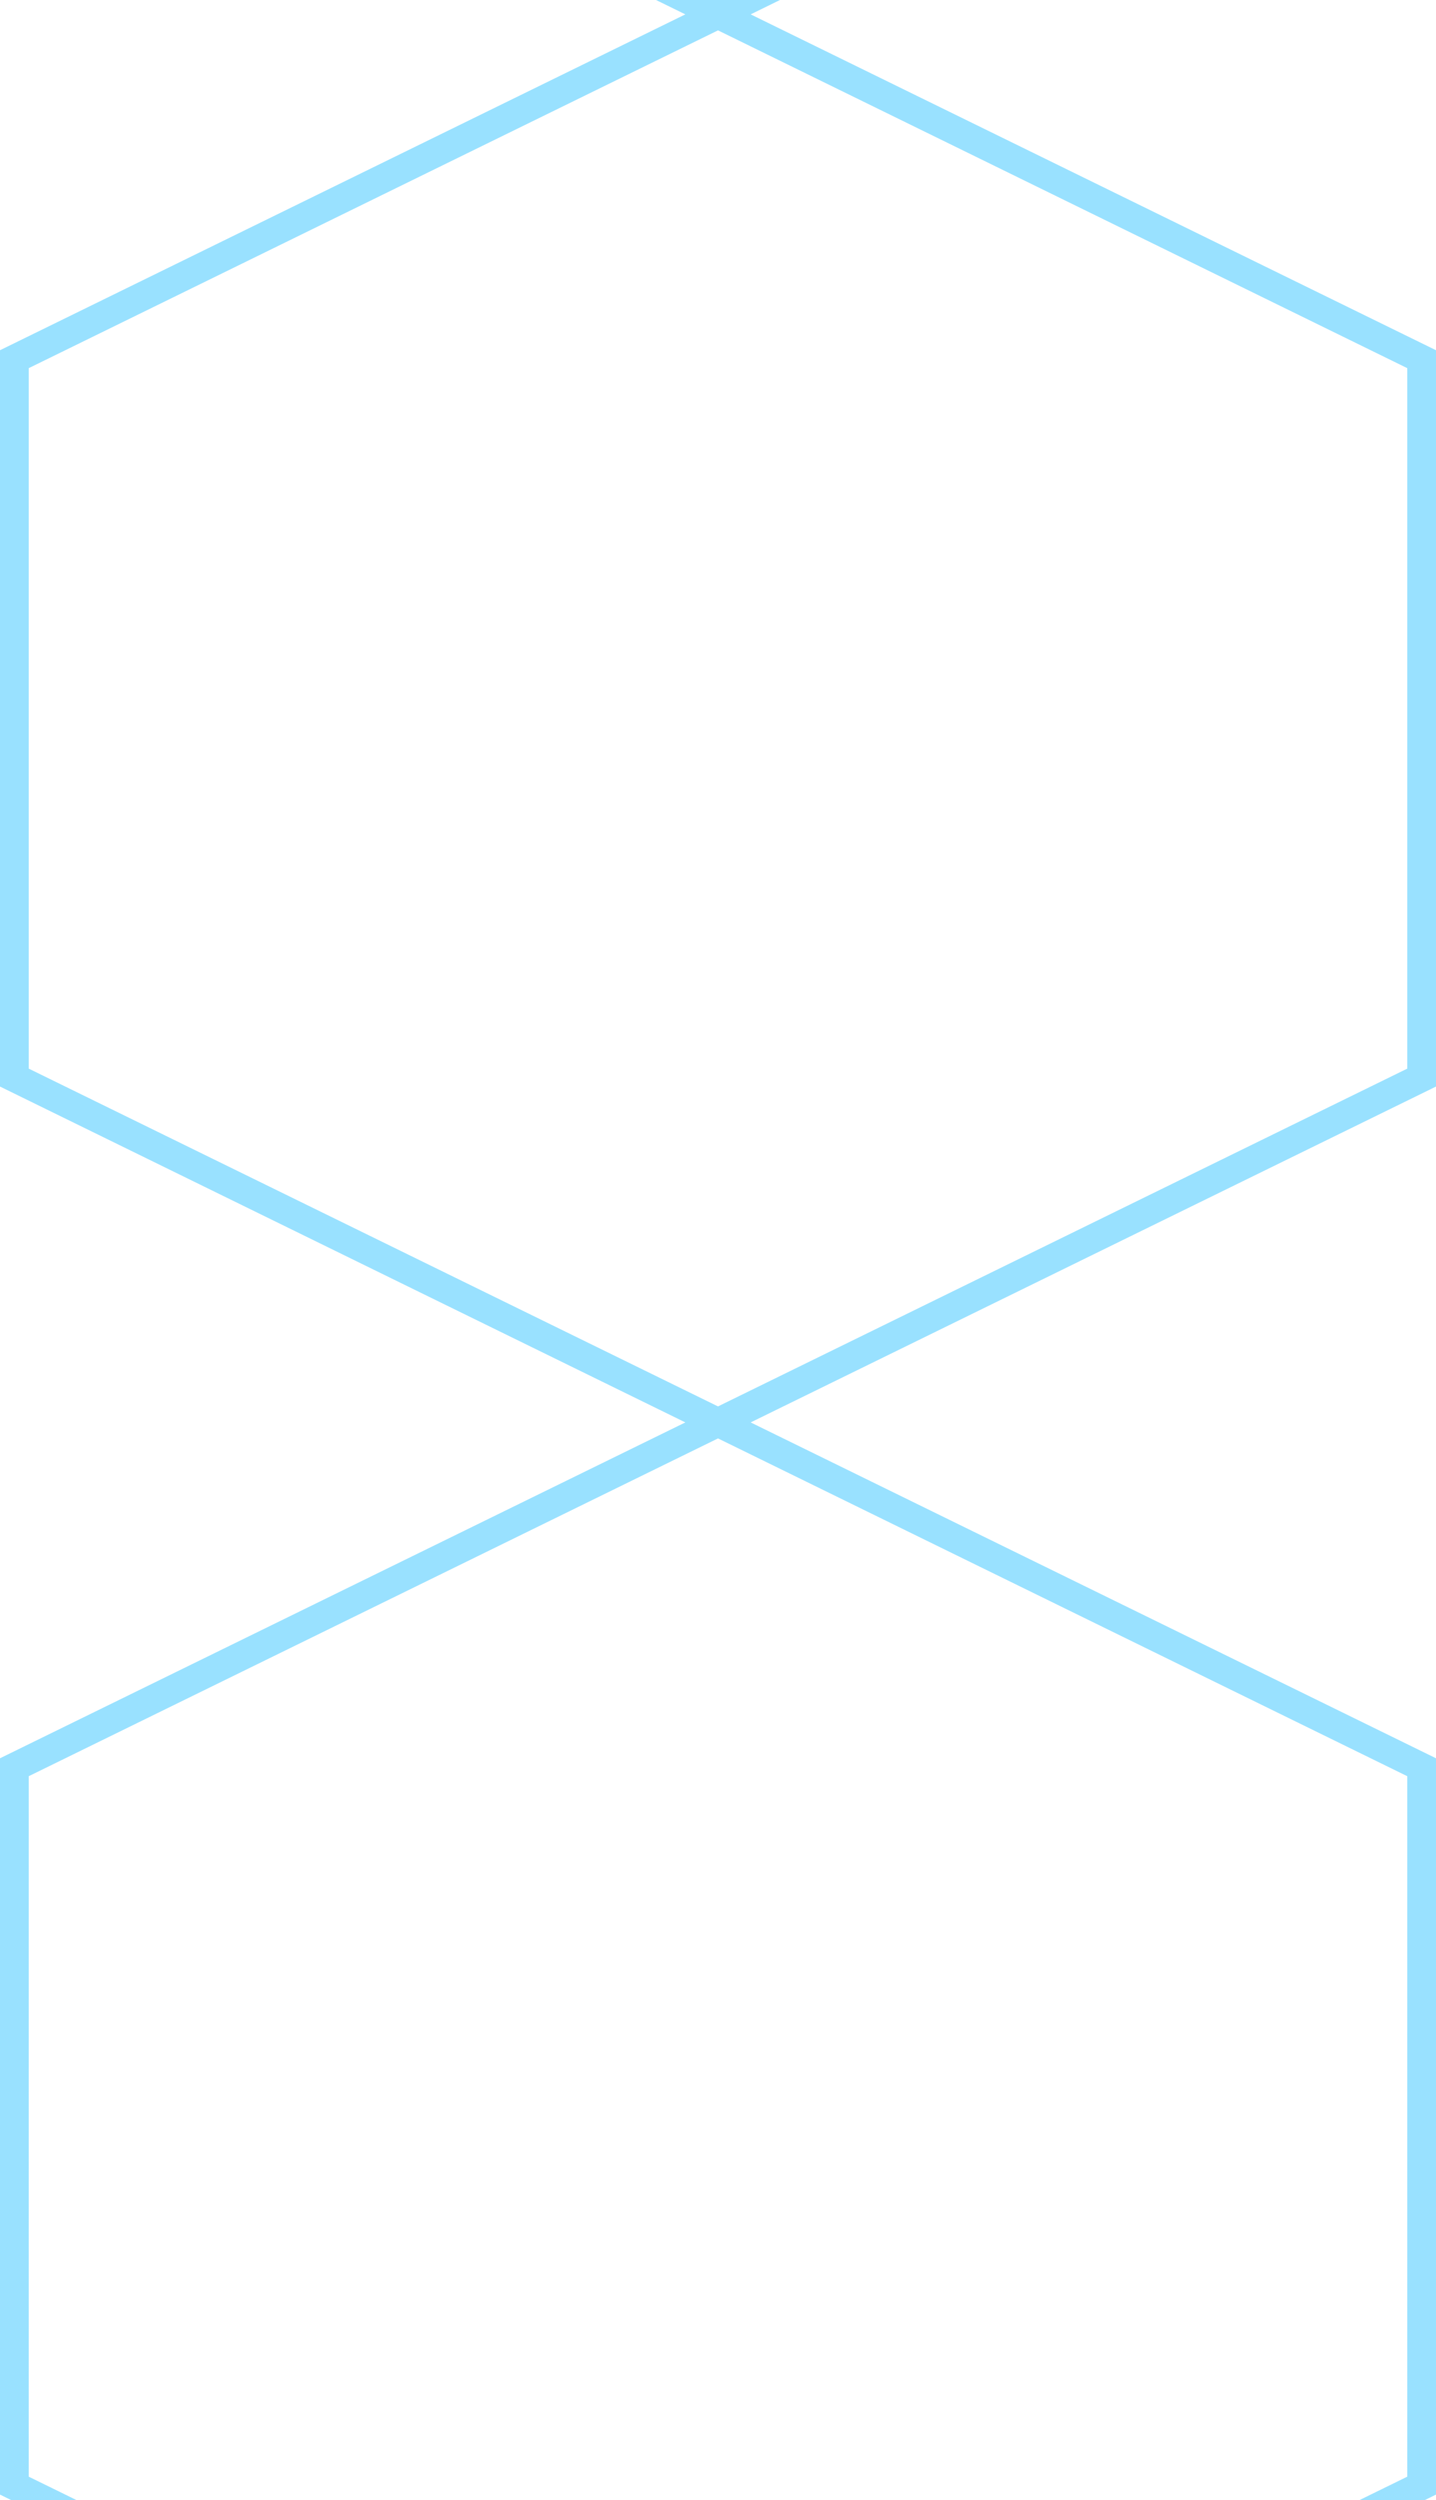 <svg xmlns="http://www.w3.org/2000/svg" width="100" height="174" viewBox="0 0 100 174">
  <g fill="none" stroke="#00b4ff" stroke-width="2" opacity="0.4">
    <polygon points="50,1 99,25 99,75 50,99 1,75 1,25"/>
    <polygon points="50,99 99,123 99,173 50,197 1,173 1,123"/>
    <polygon points="50,-97 99,-73 99,-23 50,1 1,-23 1,-73"/>
  </g>
</svg>
